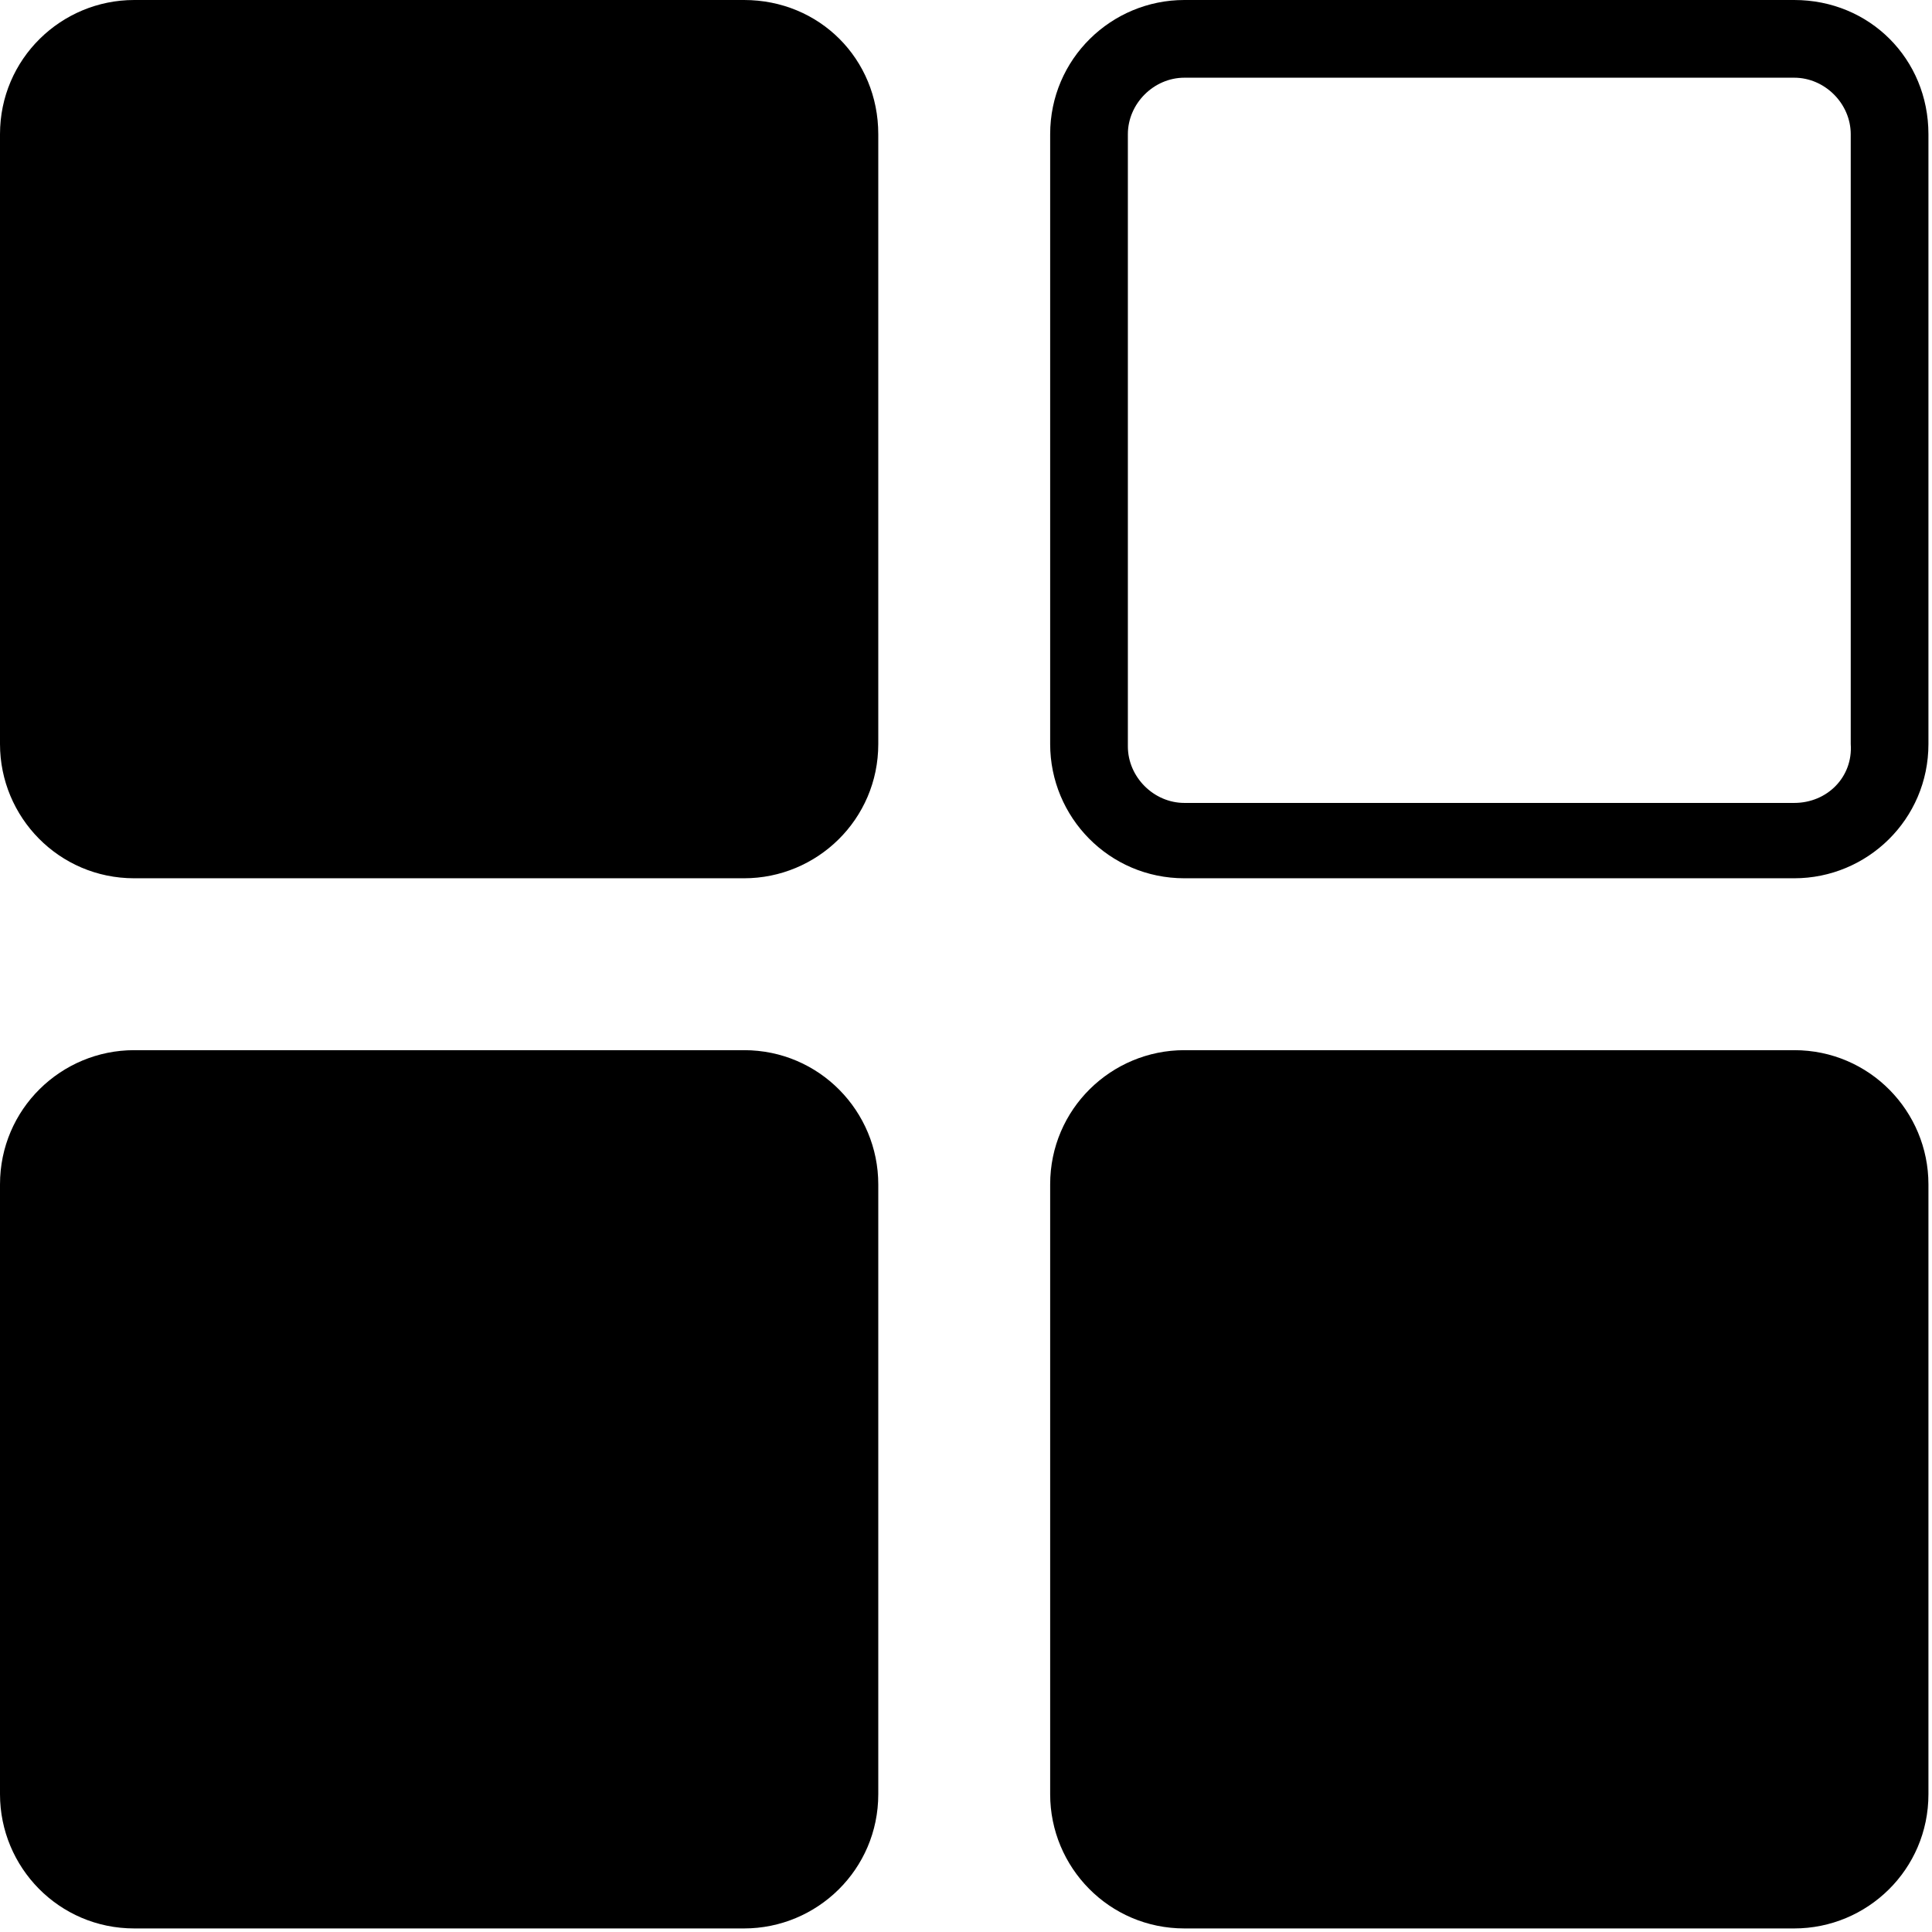 <?xml version="1.0" encoding="utf-8"?>
<!-- Generator: Adobe Illustrator 19.0.0, SVG Export Plug-In . SVG Version: 6.00 Build 0)  -->
<svg version="1.1" id="图层_1" xmlns="http://www.w3.org/2000/svg" xmlns:xlink="http://www.w3.org/1999/xlink" x="0px" y="0px"
	 viewBox="0 0 16 16" style="enable-background:new 0 0 16 16;" xml:space="preserve">
<g id="XMLID_2_">
	<g id="XMLID_3_" transform="scale(0.195, 0.195)">
		<path id="XMLID_4_" class="st0" d="M31.6,0H5.7C2.6,0,0,2.5,0,5.7v25.9c0,3.1,2.5,5.7,5.7,5.7h25.9c3.1,0,5.7-2.5,5.7-5.7V5.7
			C37.3,2.5,34.8,0,31.6,0L31.6,0z M76.2,0H50.3c-3.1,0-5.7,2.5-5.7,5.7v25.9c0,3.1,2.5,5.7,5.7,5.7h25.9c3.1,0,5.7-2.5,5.7-5.7V5.7
			C81.9,2.5,79.4,0,76.2,0L76.2,0z M76.2,34.1H50.3c-1.3,0-2.4-1.1-2.4-2.4V5.7c0-1.3,1.1-2.4,2.4-2.4h25.9c1.3,0,2.4,1.1,2.4,2.4
			v25.9C78.7,33,77.6,34.1,76.2,34.1L76.2,34.1z M31.6,44.6H5.7c-3.1,0-5.7,2.5-5.7,5.7v25.9c0,3.1,2.5,5.7,5.7,5.7h25.9
			c3.1,0,5.7-2.5,5.7-5.7V50.3C37.3,47.2,34.8,44.6,31.6,44.6L31.6,44.6z M76.2,44.6H50.3c-3.1,0-5.7,2.5-5.7,5.7v25.9
			c0,3.1,2.5,5.7,5.7,5.7h25.9c3.1,0,5.7-2.5,5.7-5.7V50.3C81.9,47.2,79.4,44.6,76.2,44.6L76.2,44.6z"/>
	</g>
</g>
</svg>
